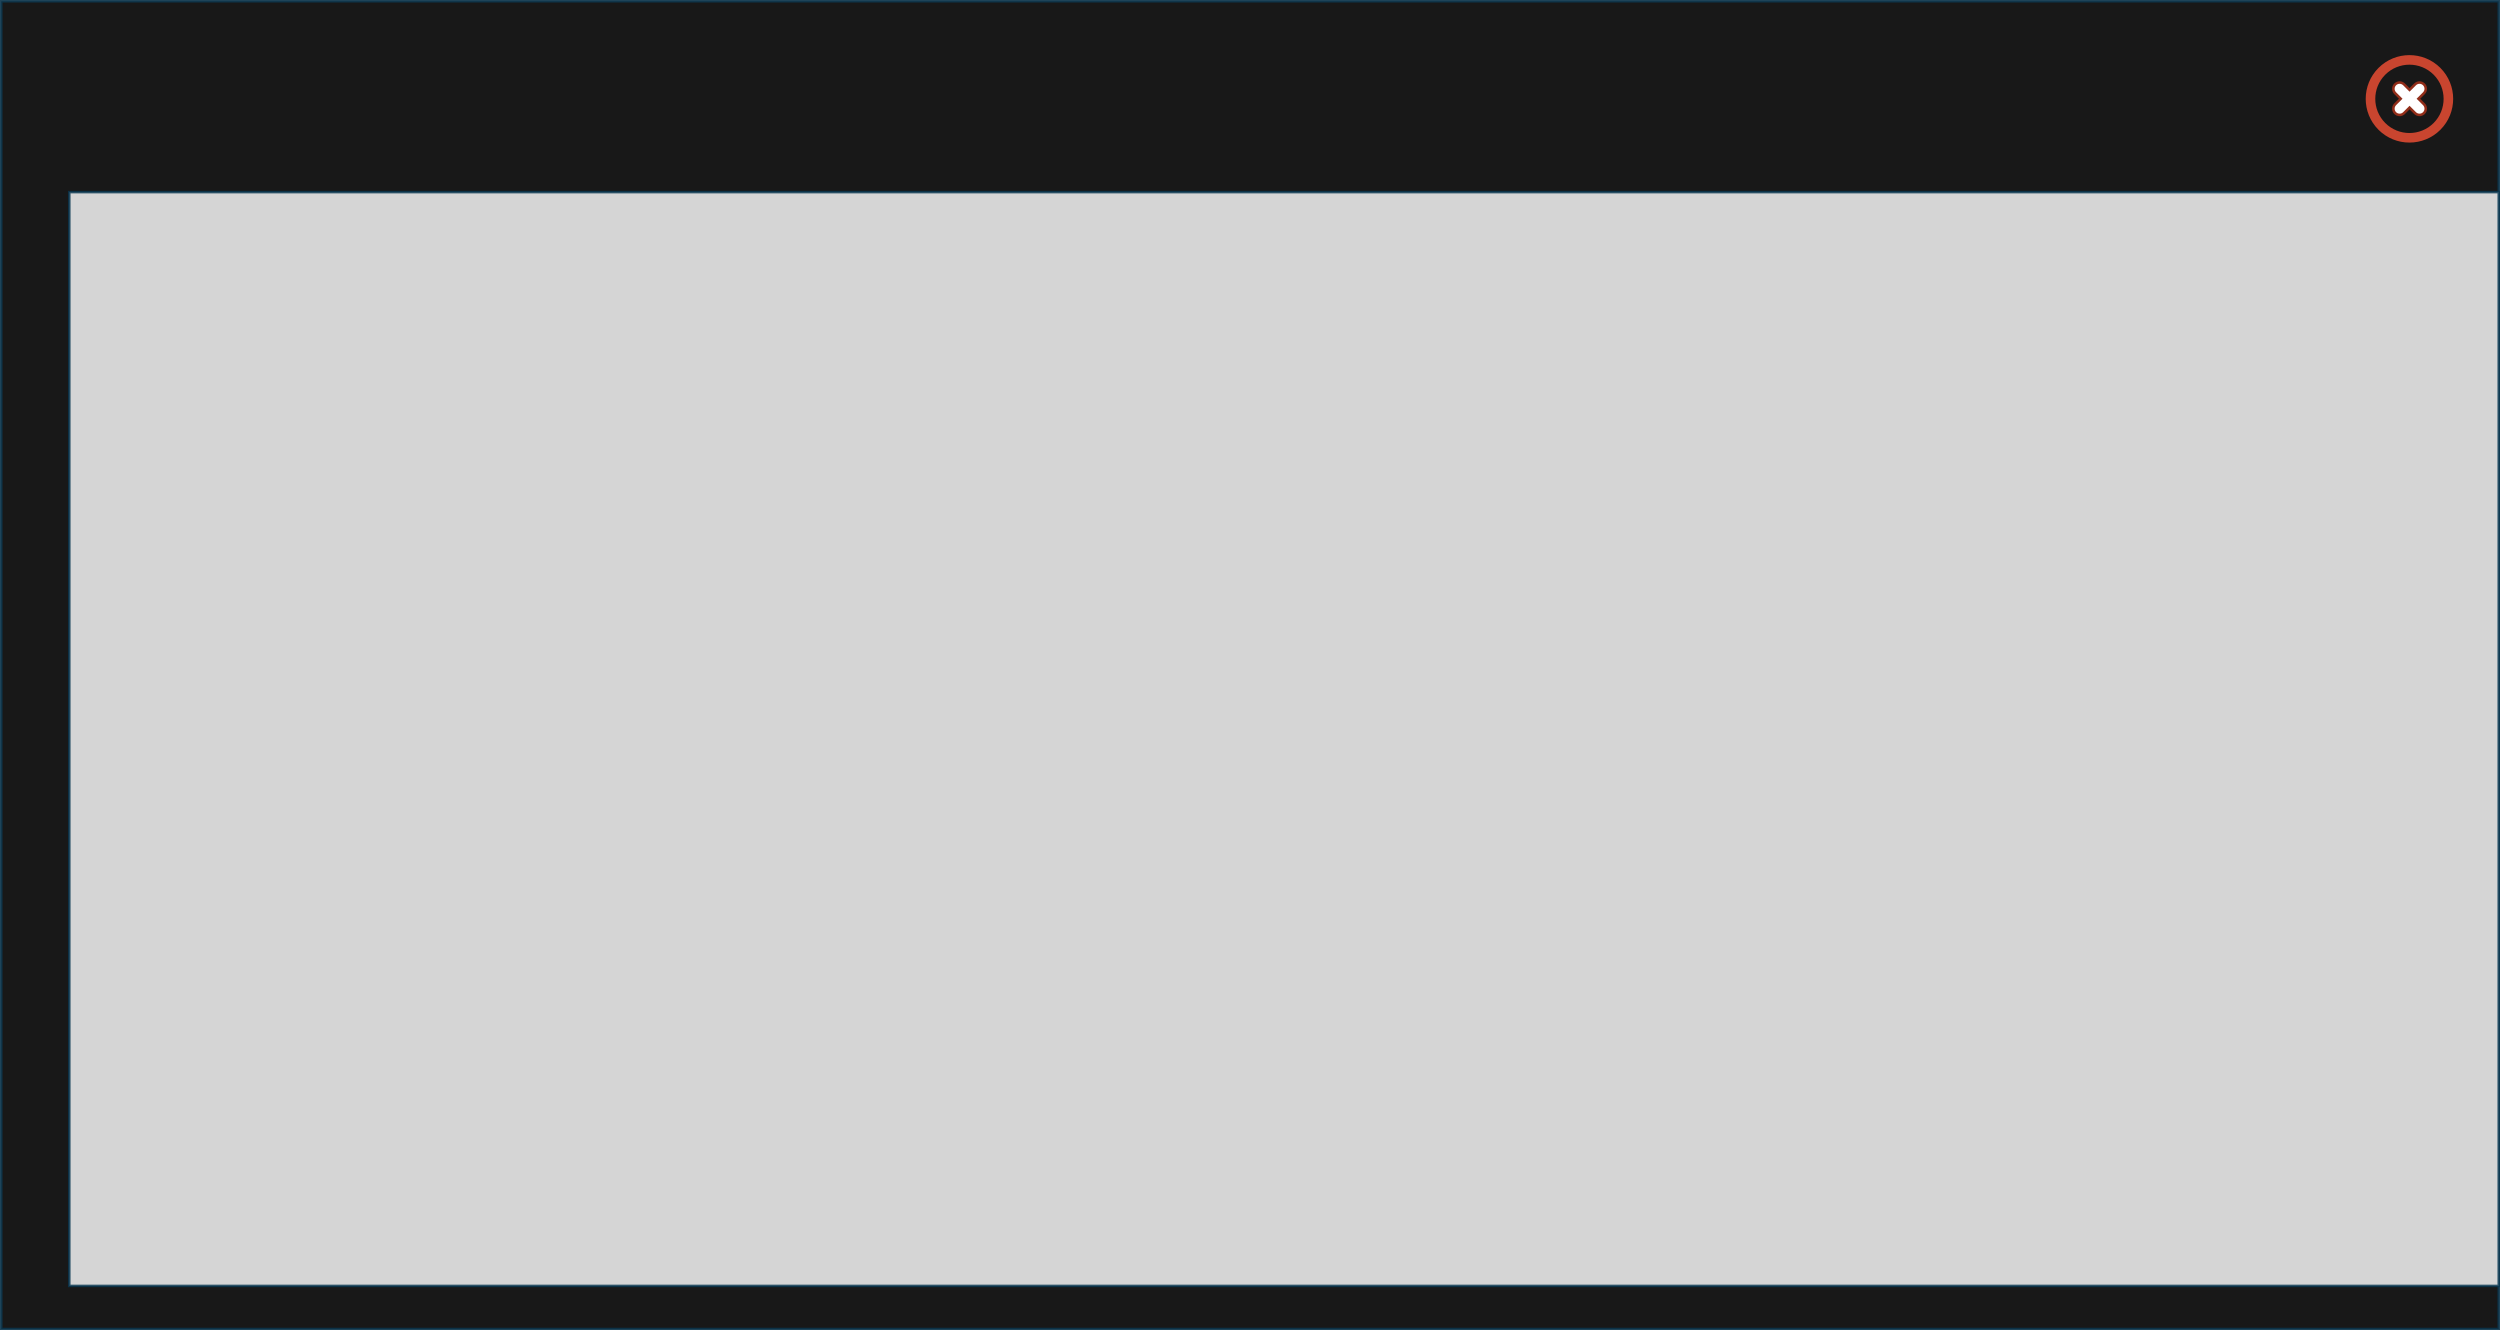 <?xml version="1.0" encoding="utf-8"?>
<!-- Generator: Adobe Illustrator 21.0.2, SVG Export Plug-In . SVG Version: 6.00 Build 0)  -->
<svg version="1.1" id="Capa_1" xmlns="http://www.w3.org/2000/svg" xmlns:xlink="http://www.w3.org/1999/xlink" x="0px" y="0px"
	 viewBox="0 0 986.631 525" style="enable-background:new 0 0 986.631 525;" xml:space="preserve">
<rect x="0" y="0" width="986.631" height="525" fill="#808080" stroke="none"/>
<g>
	<rect x="0.5" y="0.5" style="opacity:0.82;fill:#020202;stroke:#093751;stroke-miterlimit:10;" width="985.631" height="524"/>
	
		<rect x="27.352" y="75.822" style="opacity:0.82;fill:#FFFFFF;stroke:#093751;stroke-miterlimit:10;" width="958.779" height="431.667"/>
	<g id="XMLID_5187_">
		<path id="XMLID_5196_" style="fill:#FFFFFF;stroke:#912D19;stroke-miterlimit:10;" d="M956.607,33.297
			c0.963,0.963,0.963,2.525,0,3.488l-2.18,2.179l2.18,2.18c0.963,0.963,0.963,2.525-0,3.488
			c-0.963,0.963-2.525,0.963-3.488,0l-2.18-2.18l-2.179,2.179c-0.963,0.963-2.525,0.963-3.488-0
			c-0.963-0.963-0.963-2.525,0-3.488l2.18-2.179l-2.18-2.18c-0.963-0.963-0.963-2.525,0-3.488
			c0.963-0.963,2.525-0.963,3.488,0l2.18,2.18l2.179-2.179C954.083,32.333,955.644,32.333,956.607,33.297
			L956.607,33.297z M956.607,33.297"/>
		<path id="XMLID_5188_" style="fill:#C9452F;" d="M938.683,51.221c-6.732-6.732-6.732-17.687,0-24.419
			c6.732-6.732,17.686-6.732,24.419,0c6.732,6.732,6.733,17.687,0,24.419S945.416,57.953,938.683,51.221
			L938.683,51.221z M960.432,29.471c-5.26-5.26-13.819-5.26-19.079,0c-5.26,5.26-5.26,13.819-0,19.079
			c5.26,5.26,13.819,5.26,19.079,0C965.693,43.291,965.693,34.732,960.432,29.471L960.432,29.471z
			 M961.384,28.52"/>
	</g>
</g>
</svg>
